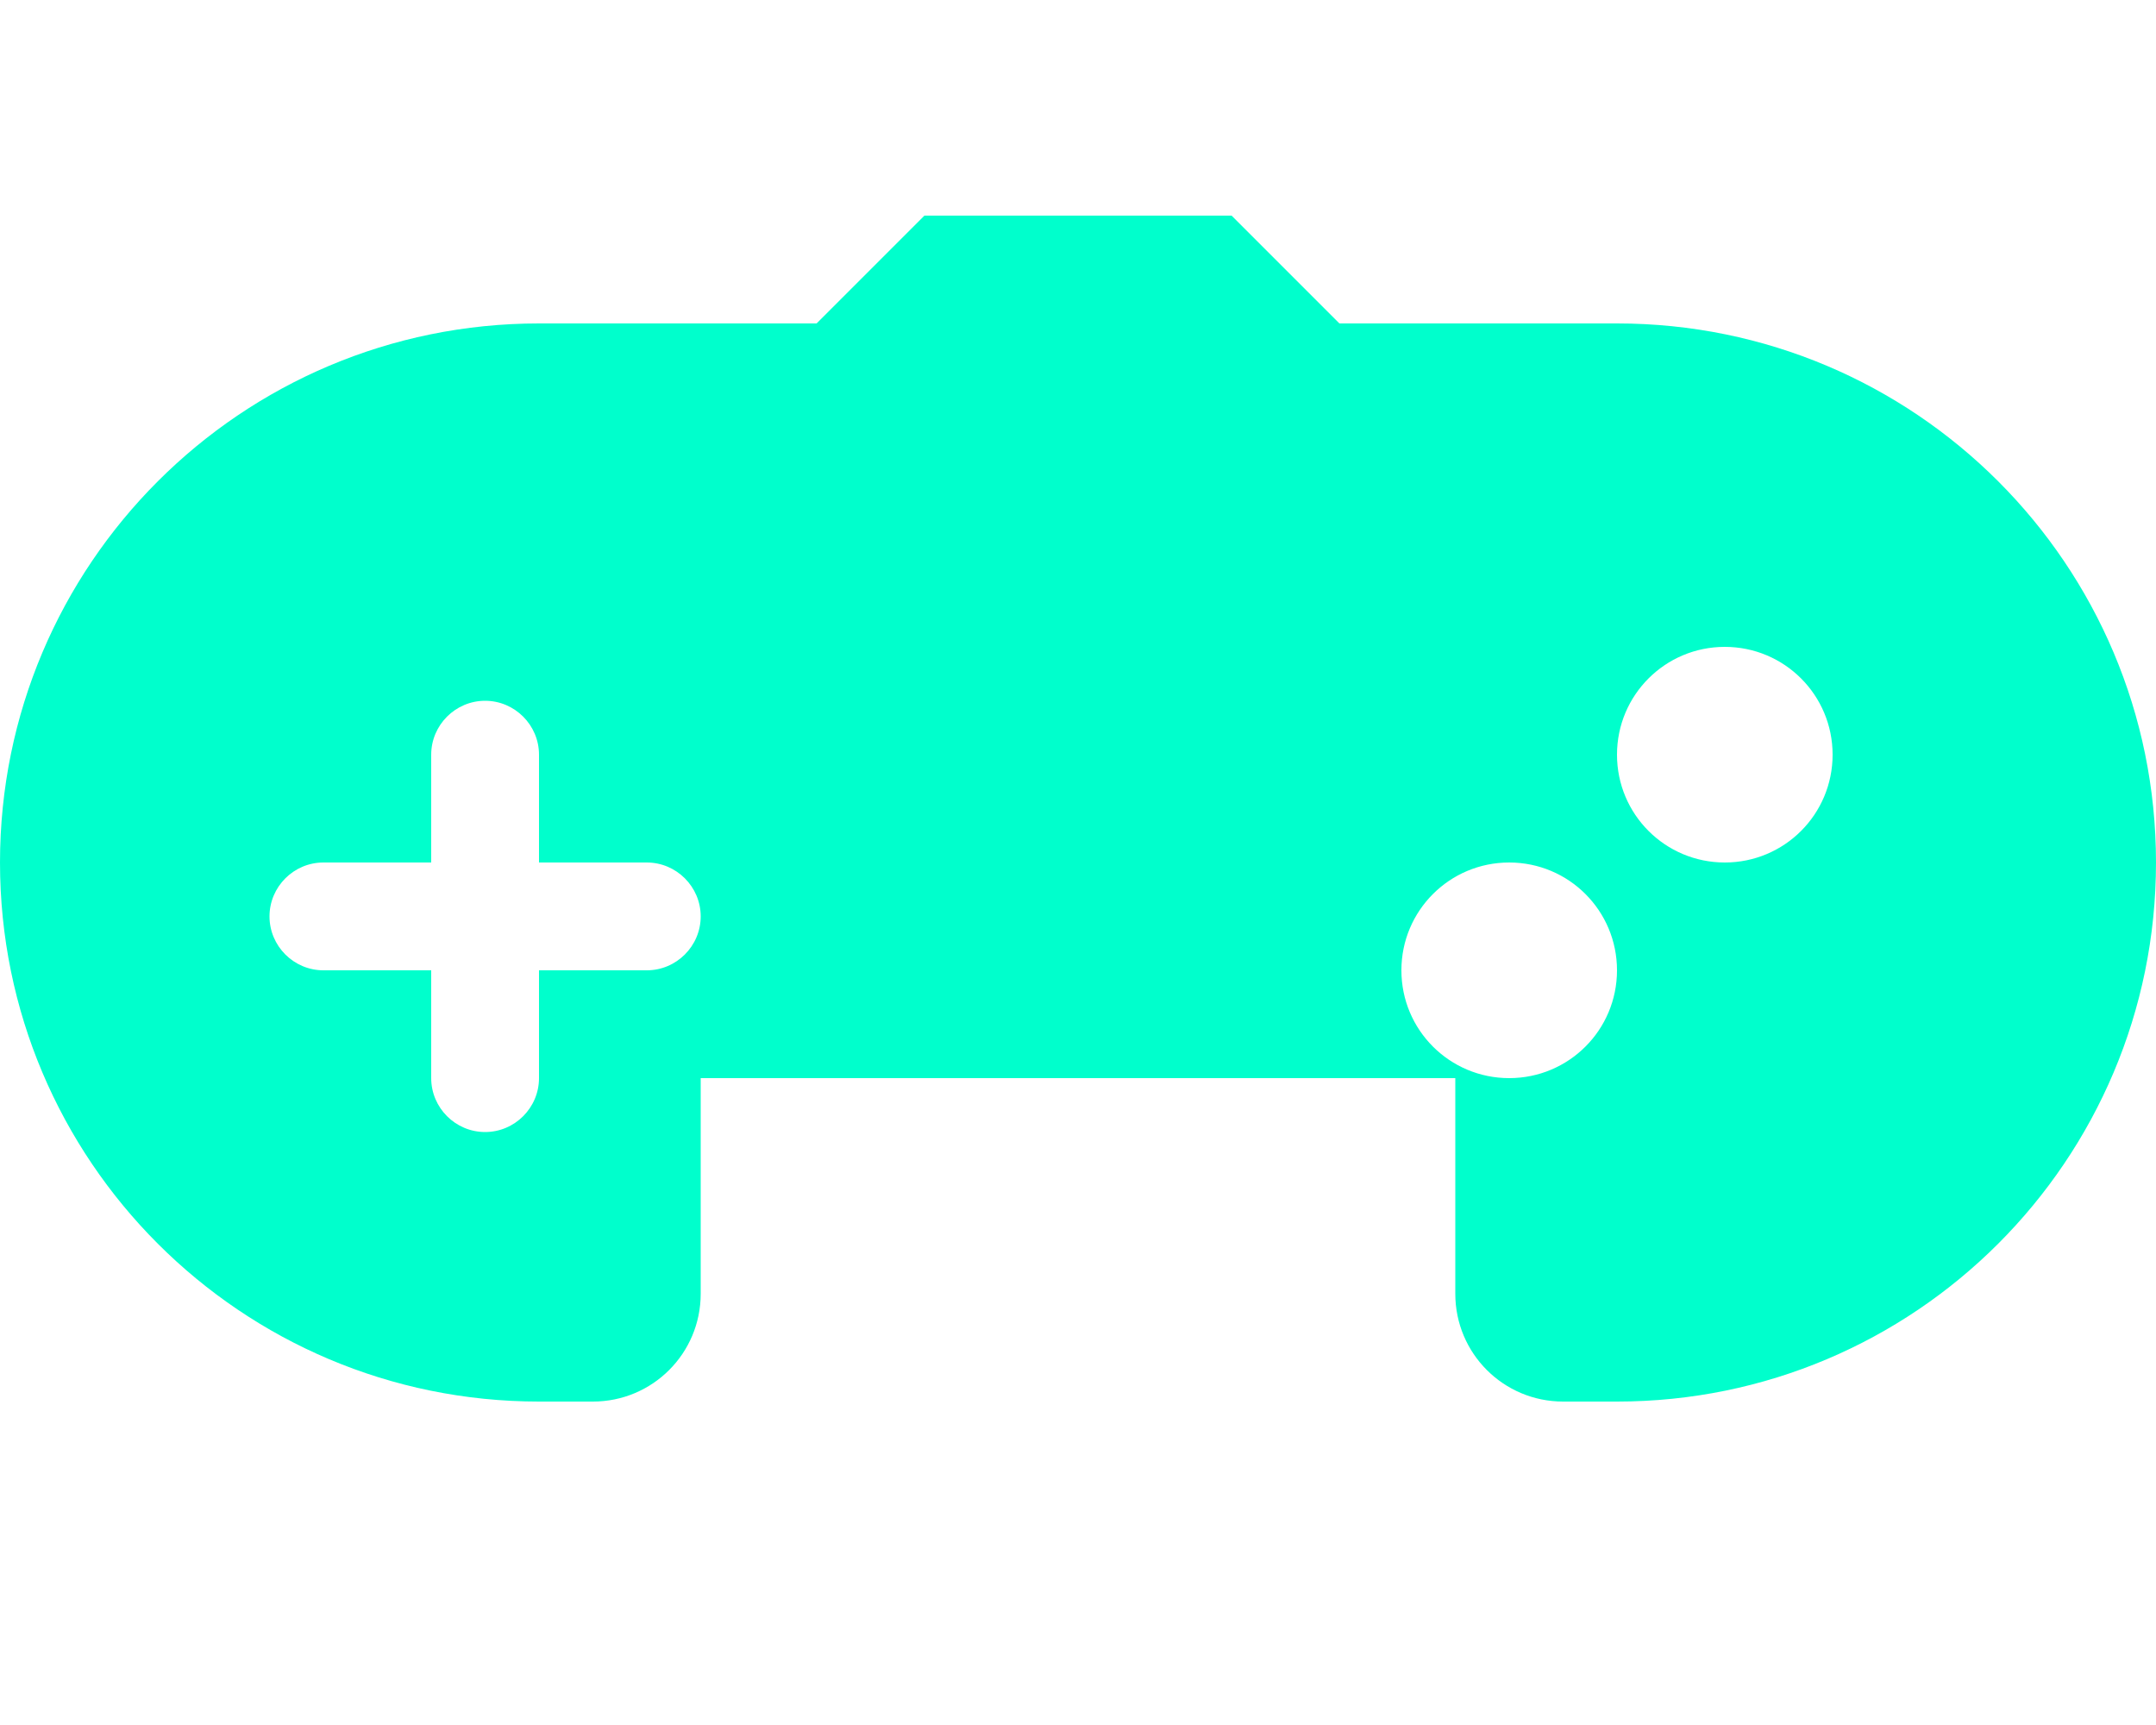 
<svg xmlns="http://www.w3.org/2000/svg" viewBox="0 0 640 512" fill="#00ffcc">
  <path d="M480 96h-82.4l-32-32H274.4l-32 32H160C71.6 96 0 167.6 0 256s71.6 160 160 160h16c17.7 0 32-14.3 32-32v-64h224v64c0 17.7 14.3 32 32 32h16c88.4 0 160-71.6 160-160s-71.6-160-160-160zM192 288h-32v32c0 8.8-7.2 16-16 16s-16-7.2-16-16v-32H96c-8.8 0-16-7.2-16-16s7.2-16 16-16h32v-32c0-8.8 7.2-16 16-16s16 7.2 16 16v32h32c8.8 0 16 7.2 16 16s-7.2 16-16 16zm256 32c-17.7 0-32-14.3-32-32s14.3-32 32-32 32 14.3 32 32-14.3 32-32 32zm64-64c-17.7 0-32-14.3-32-32s14.3-32 32-32 32 14.3 32 32-14.3 32-32 32z"/>
</svg>
